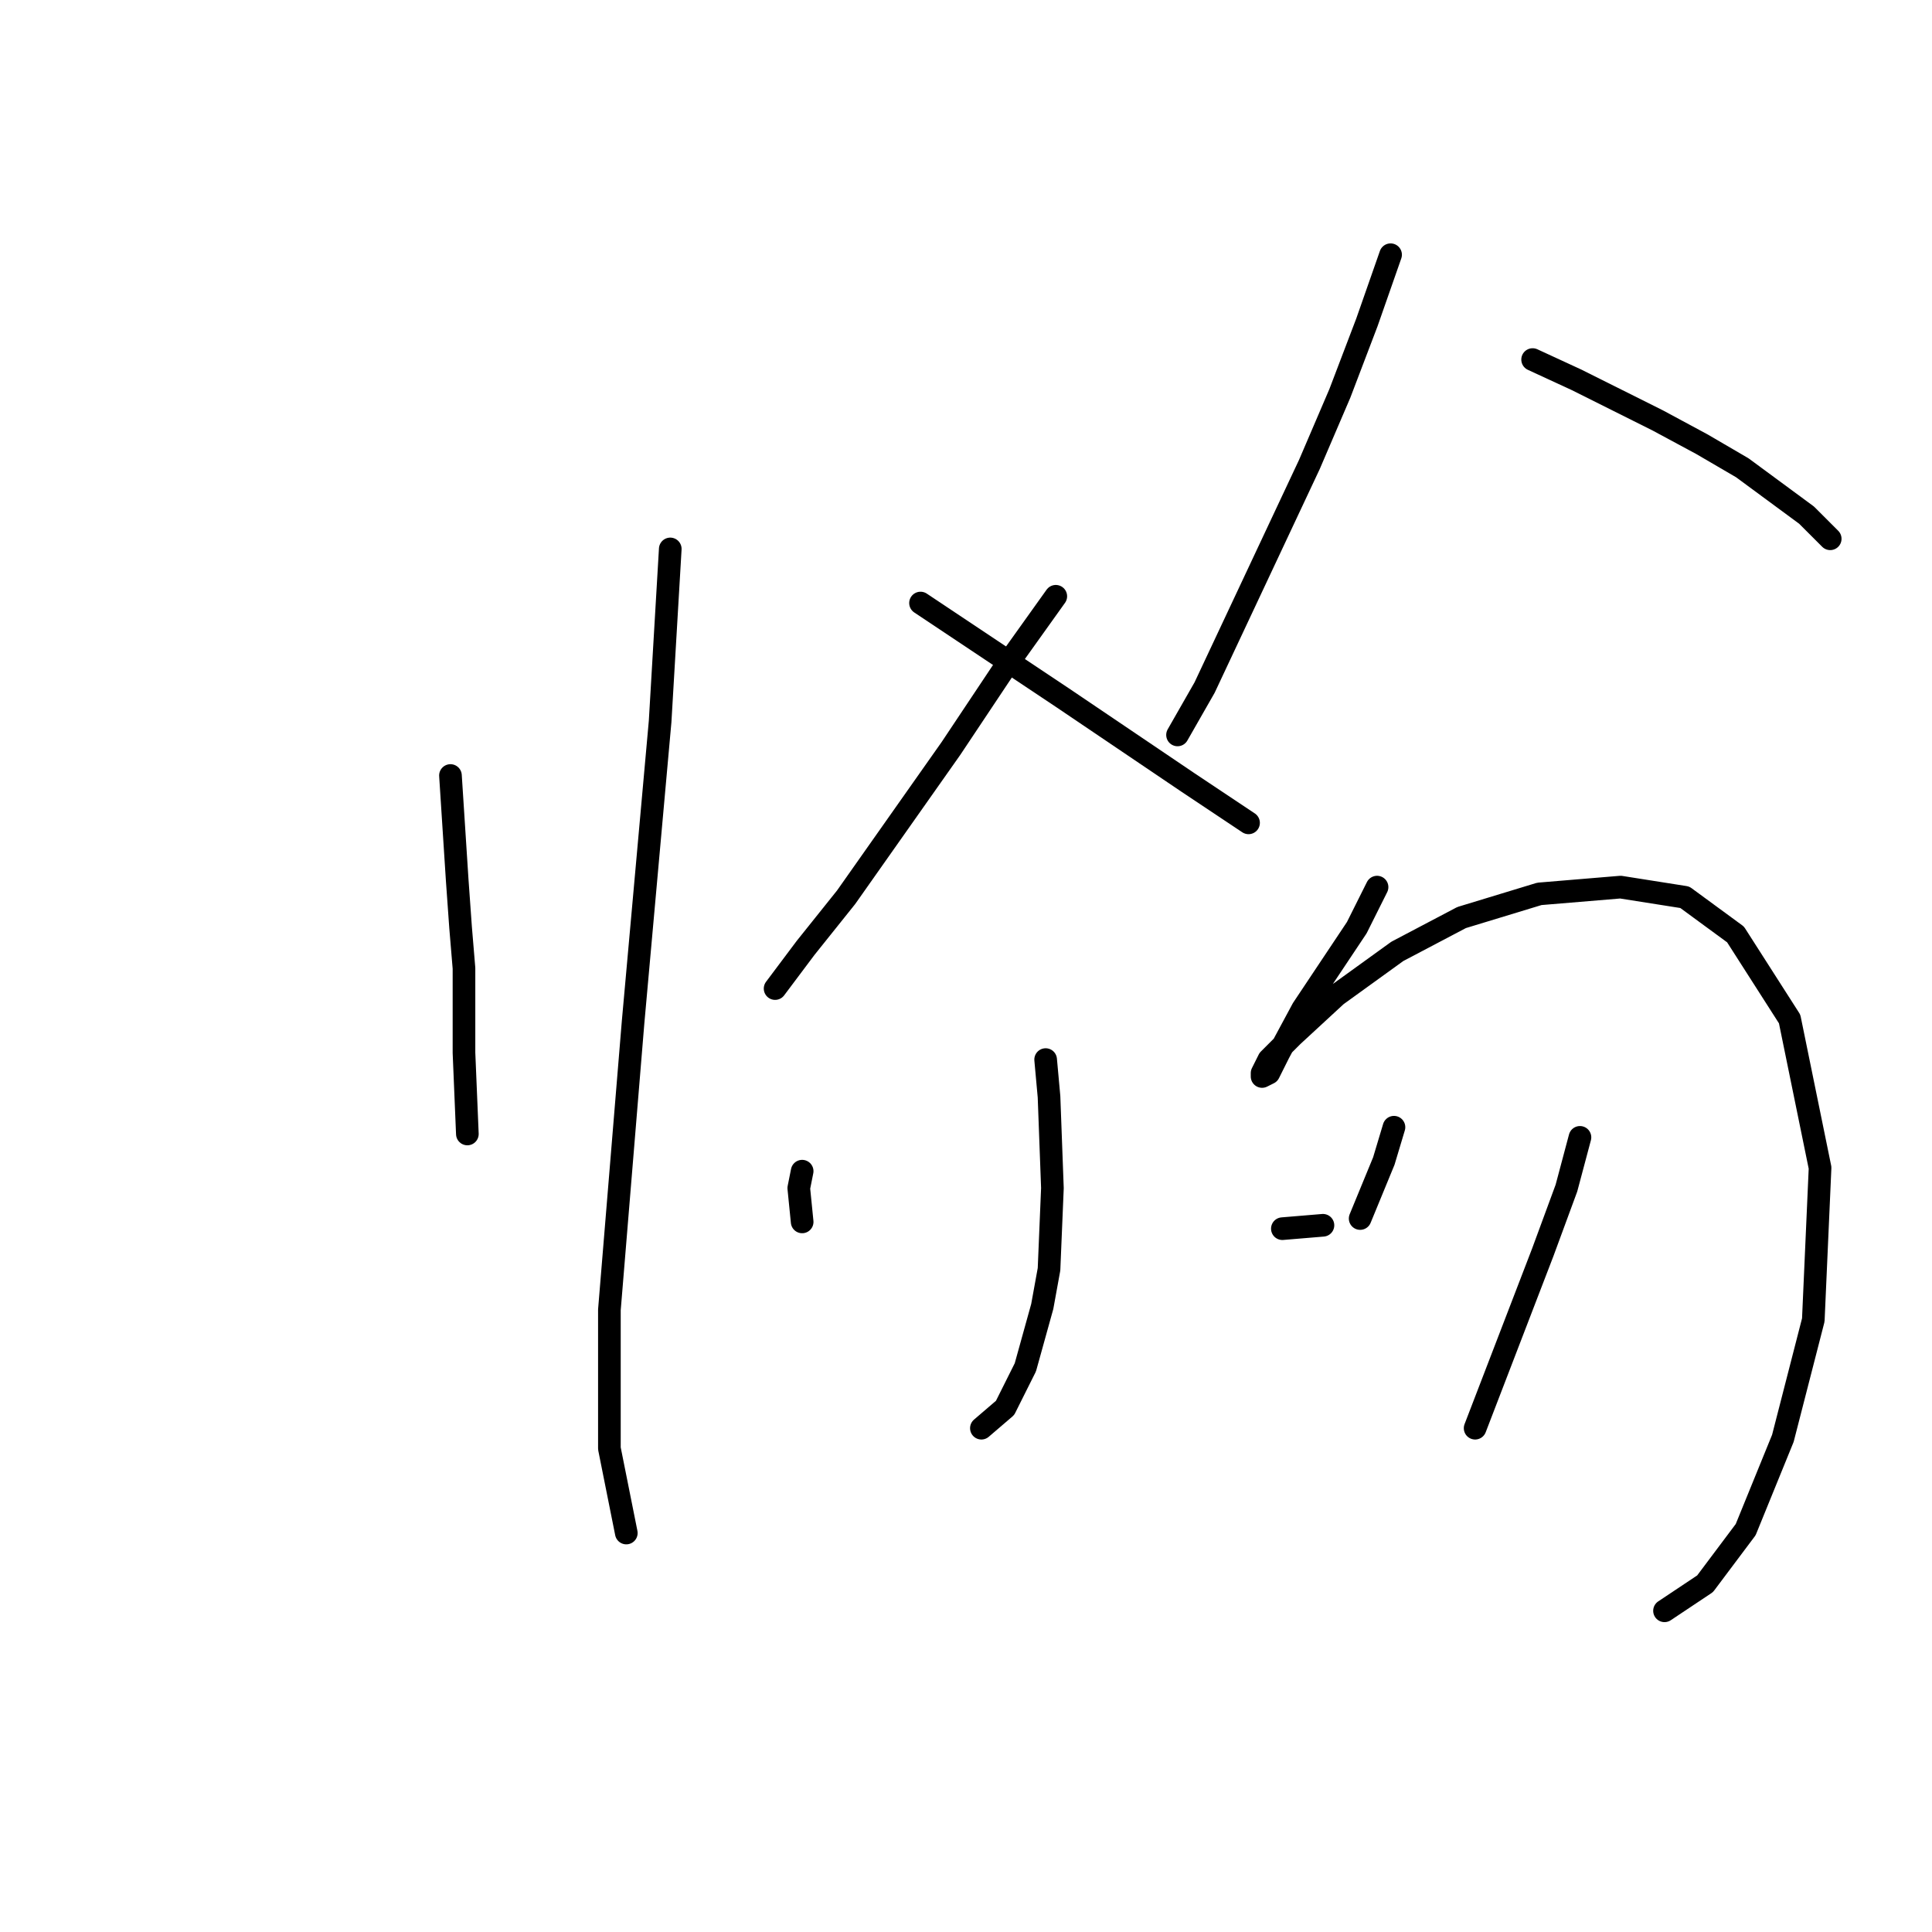 <?xml version="1.0" standalone="no"?>
    <svg width="256" height="256" xmlns="http://www.w3.org/2000/svg" version="1.1">
    <polyline stroke="black" stroke-width="3" stroke-linecap="round" fill="transparent" stroke-linejoin="round" points="59.688 102.759 60.584 116.65 61.032 122.924 61.48 128.301 61.48 133.678 61.48 139.504 61.928 150.258 61.928 150.258 " />
        <polyline stroke="black" stroke-width="3" stroke-linecap="round" fill="transparent" stroke-linejoin="round" points="88.814 72.737 87.47 95.59 83.885 135.471 80.748 173.559 80.748 191.931 82.989 203.134 82.989 203.134 " />
        <polyline stroke="black" stroke-width="3" stroke-linecap="round" fill="transparent" stroke-linejoin="round" points="139.898 79.01 133.176 88.42 126.007 99.174 112.115 118.891 106.738 125.612 102.705 130.99 102.705 130.99 " />
        <polyline stroke="black" stroke-width="3" stroke-linecap="round" fill="transparent" stroke-linejoin="round" points="121.974 79.906 131.384 86.18 140.794 92.453 157.374 103.656 160.062 105.448 165.439 109.033 165.439 109.033 " />
        <polyline stroke="black" stroke-width="3" stroke-linecap="round" fill="transparent" stroke-linejoin="round" points="138.553 140.4 139.001 145.329 139.45 157.428 139.001 168.182 138.105 173.111 135.865 181.177 133.176 186.554 130.039 189.243 130.039 189.243 " />
        <polyline stroke="black" stroke-width="3" stroke-linecap="round" fill="transparent" stroke-linejoin="round" points="106.29 155.187 105.842 157.428 106.29 161.909 106.29 161.909 " />
        <polyline stroke="black" stroke-width="3" stroke-linecap="round" fill="transparent" stroke-linejoin="round" points="169.92 162.805 175.298 162.357 175.298 162.357 " />
        <polyline stroke="black" stroke-width="3" stroke-linecap="round" fill="transparent" stroke-linejoin="round" points="184.26 33.752 181.123 42.714 177.538 52.124 173.505 61.534 159.614 91.109 156.029 97.382 156.029 97.382 " />
        <polyline stroke="black" stroke-width="3" stroke-linecap="round" fill="transparent" stroke-linejoin="round" points="203.08 47.643 208.905 50.332 219.66 55.709 225.485 58.845 230.862 61.982 239.376 68.256 242.513 71.392 242.513 71.392 " />
        <polyline stroke="black" stroke-width="3" stroke-linecap="round" fill="transparent" stroke-linejoin="round" points="182.467 117.547 179.779 122.924 172.609 133.678 169.472 139.504 168.128 142.192 167.232 142.64 167.232 142.192 168.128 140.4 171.265 137.263 177.09 131.886 185.156 126.061 193.67 121.58 203.976 118.443 214.73 117.547 223.244 118.891 229.966 123.82 237.135 135.023 241.168 154.739 240.272 174.904 236.239 190.587 231.31 202.686 225.933 209.855 220.556 213.44 220.556 213.44 " />
        <polyline stroke="black" stroke-width="3" stroke-linecap="round" fill="transparent" stroke-linejoin="round" points="184.708 149.362 183.363 153.843 180.227 161.461 180.227 161.461 " />
        <polyline stroke="black" stroke-width="3" stroke-linecap="round" fill="transparent" stroke-linejoin="round" points="209.353 150.706 207.561 157.428 204.424 165.942 195.462 189.243 195.462 189.243 " />
        </svg>